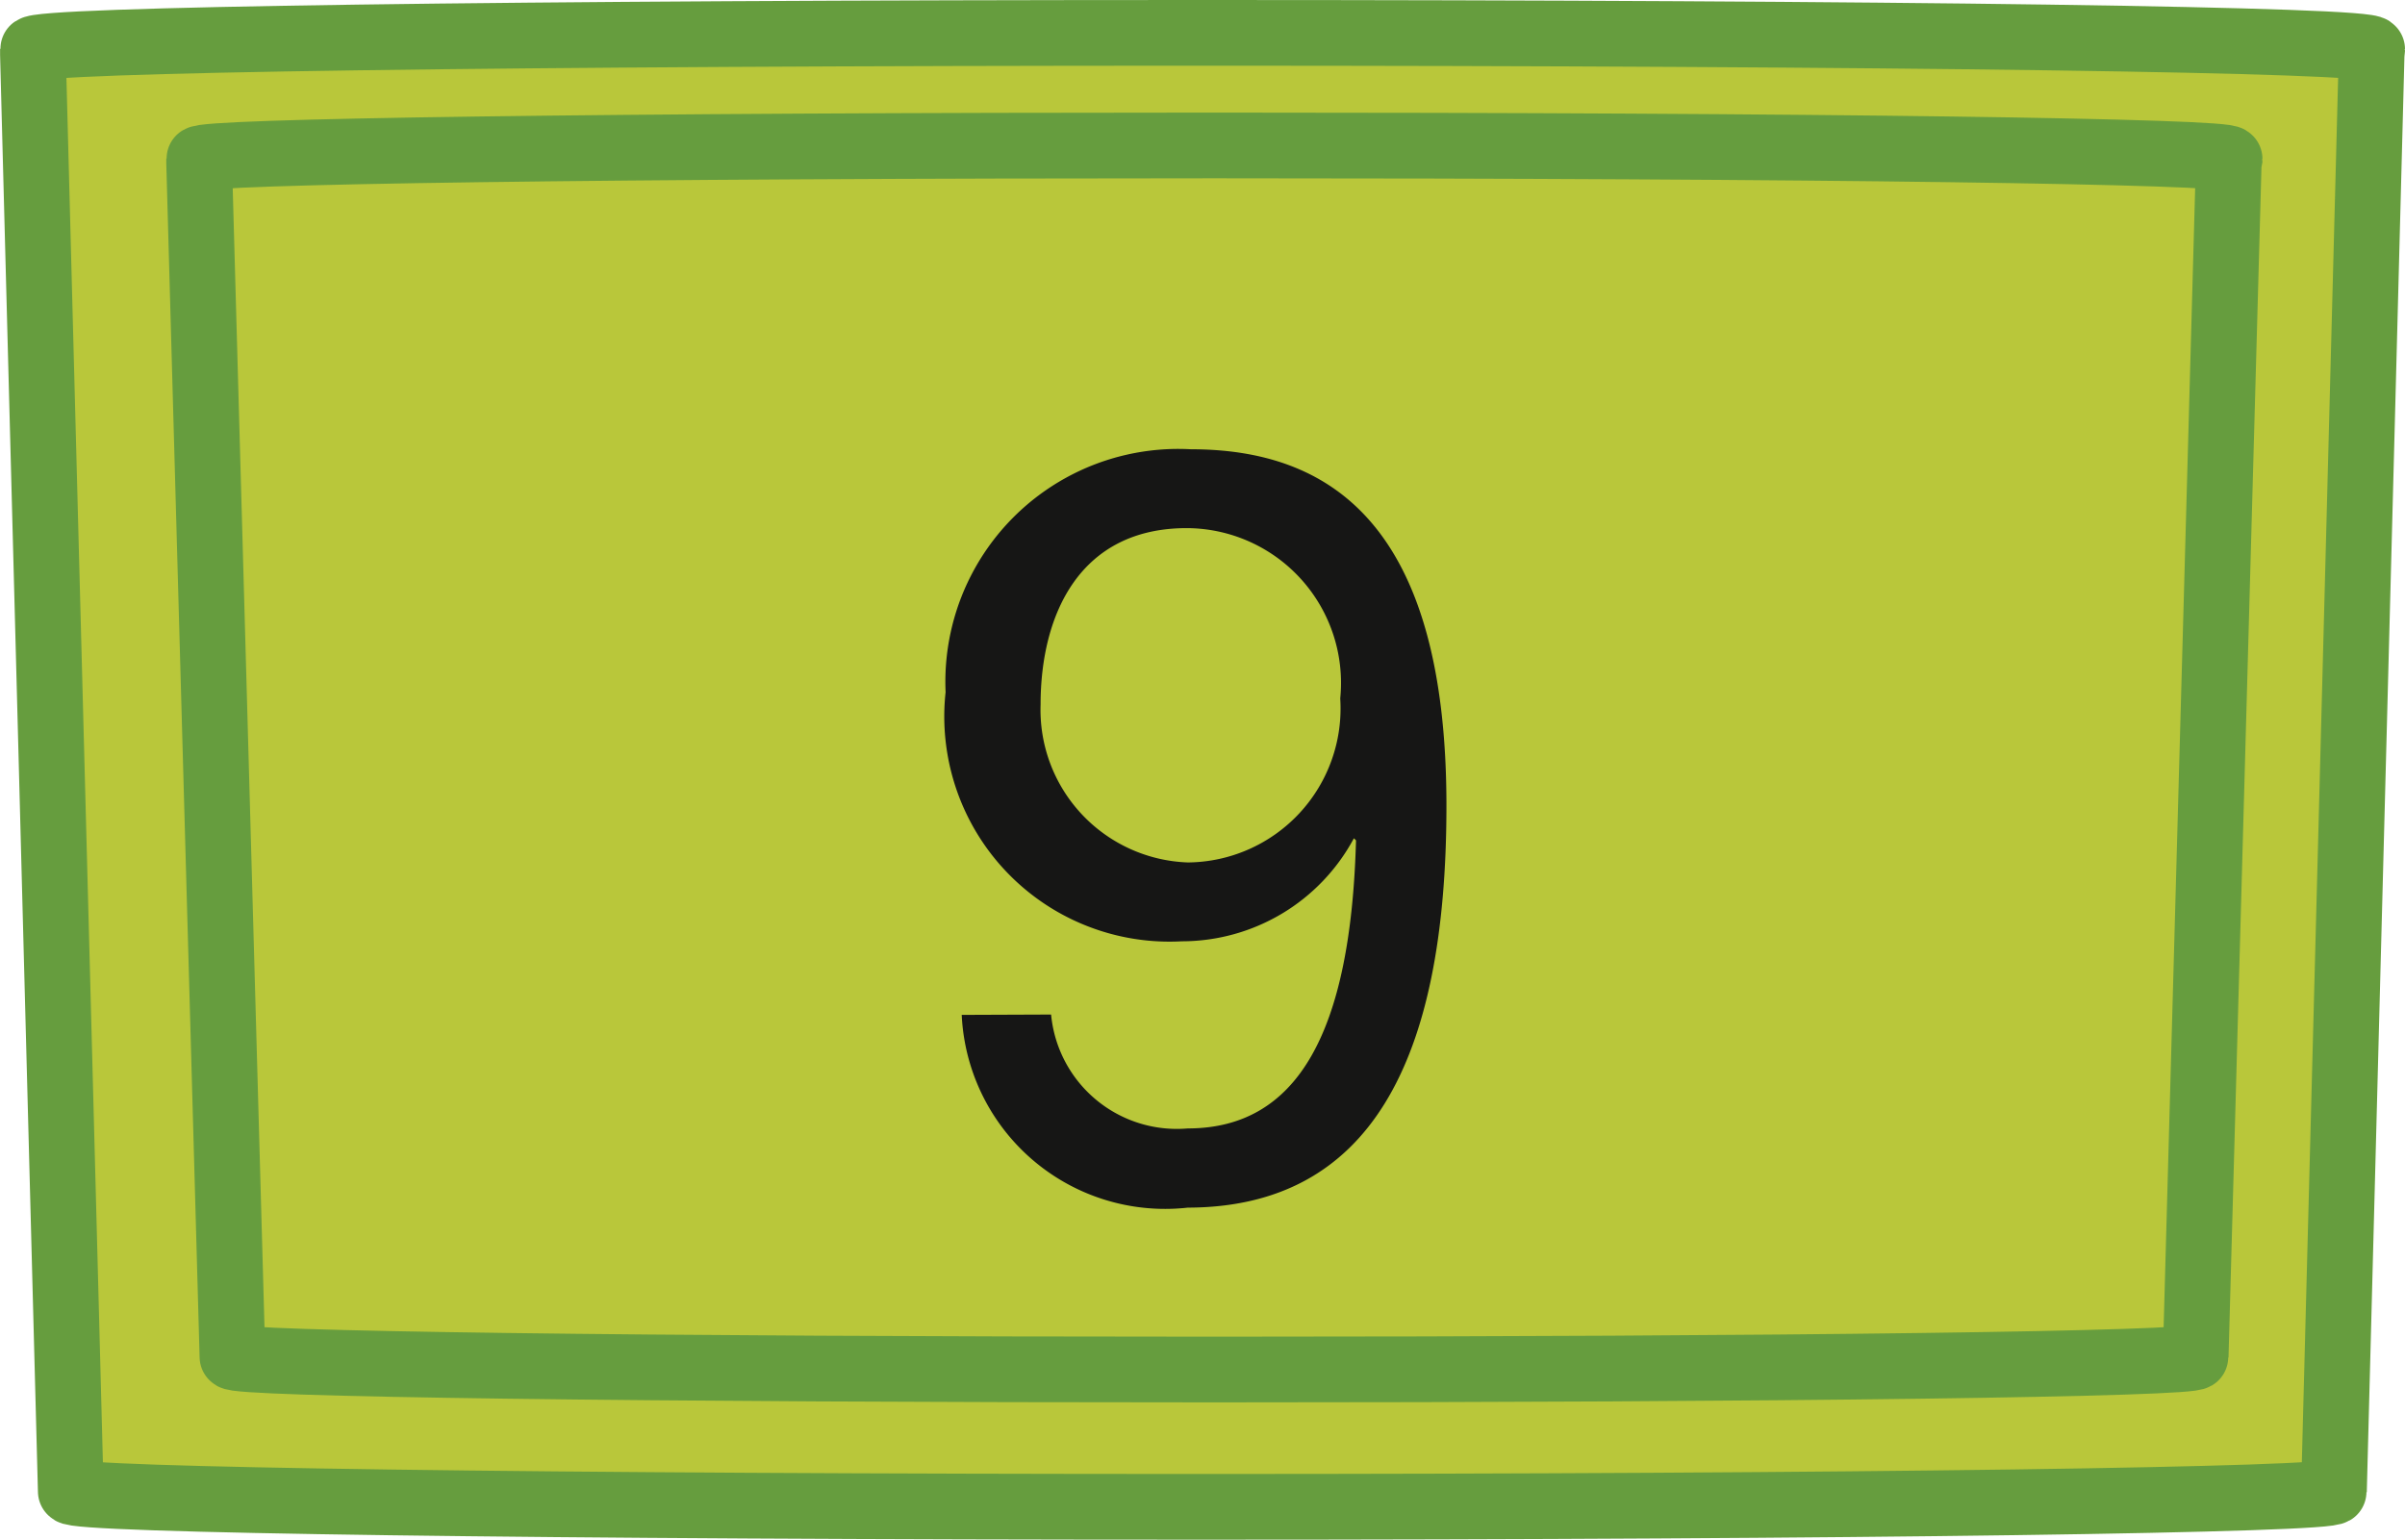 <svg xmlns="http://www.w3.org/2000/svg" xmlns:xlink="http://www.w3.org/1999/xlink" width="27.448" height="17.578" viewBox="0 0 27.448 17.578">
  <defs>
    <clipPath id="clip-path">
      <rect id="Retângulo_170" data-name="Retângulo 170" width="27.448" height="17.578" transform="translate(0 0)" fill="none"/>
    </clipPath>
  </defs>
  <g id="cie_tecla_9" transform="translate(0 0)">
    <g id="Grupo_12936" data-name="Grupo 12936">
      <g id="Grupo_12935" data-name="Grupo 12935" clip-path="url(#clip-path)">
        <path id="Caminho_13106" data-name="Caminho 13106" d="M27.073.562c0-.109-5.426-.187-13.349-.187S.379.453.376.562l0,.061.432,16.4c0,.1,5.41.176,12.913.176s12.916-.079,12.916-.176l.43-16.4Z" fill="#b9c73a"/>
        <path id="Caminho_13107" data-name="Caminho 13107" d="M27.073.562c0-.109-5.426-.187-13.349-.187S.379.453.376.562l0,.061.432,16.4c0,.1,5.41.176,12.913.176s12.916-.079,12.916-.176l.43-16.4Z" fill="none" stroke="#669d3e" stroke-miterlimit="10" stroke-width="0.75"/>
        <path id="Caminho_13108" data-name="Caminho 13108" d="M25.446,1.814c0-.086-4.635-.154-11.584-.154s-11.586.068-11.589.154l0,.053.38,13.619c0,.082,4.621.146,11.206.146s11.2-.064,11.2-.146l.377-13.619Z" fill="#b9c73a"/>
        <path id="Caminho_13109" data-name="Caminho 13109" d="M25.446,1.814c0-.086-4.635-.154-11.584-.154s-11.586.068-11.589.154l0,.053.38,13.619c0,.082,4.621.146,11.206.146s11.2-.064,11.2-.146l.377-13.619Z" fill="none" stroke="#669d3e" stroke-miterlimit="10" stroke-width="0.75"/>
      </g>
    </g>
    <path id="Caminho_13494" data-name="Caminho 13494" d="M4.908-5.664a1.758,1.758,0,0,1-1.74,1.872,1.743,1.743,0,0,1-1.68-1.8c0-1.044.456-2.016,1.668-2.016A1.767,1.767,0,0,1,4.908-5.664ZM.588-2.052a2.324,2.324,0,0,0,2.58,2.2C5.232.144,6.12-1.5,6.12-4.44c0-3.216-1.332-4.068-2.916-4.068a2.658,2.658,0,0,0-2.8,2.772A2.57,2.57,0,0,0,3.1-2.892,2.23,2.23,0,0,0,5.064-4.068l.024.024c-.06,2.2-.672,3.288-1.92,3.288a1.441,1.441,0,0,1-1.56-1.3Z" transform="translate(10.388 13.636)" fill="#161615"/>
  </g>
</svg>
